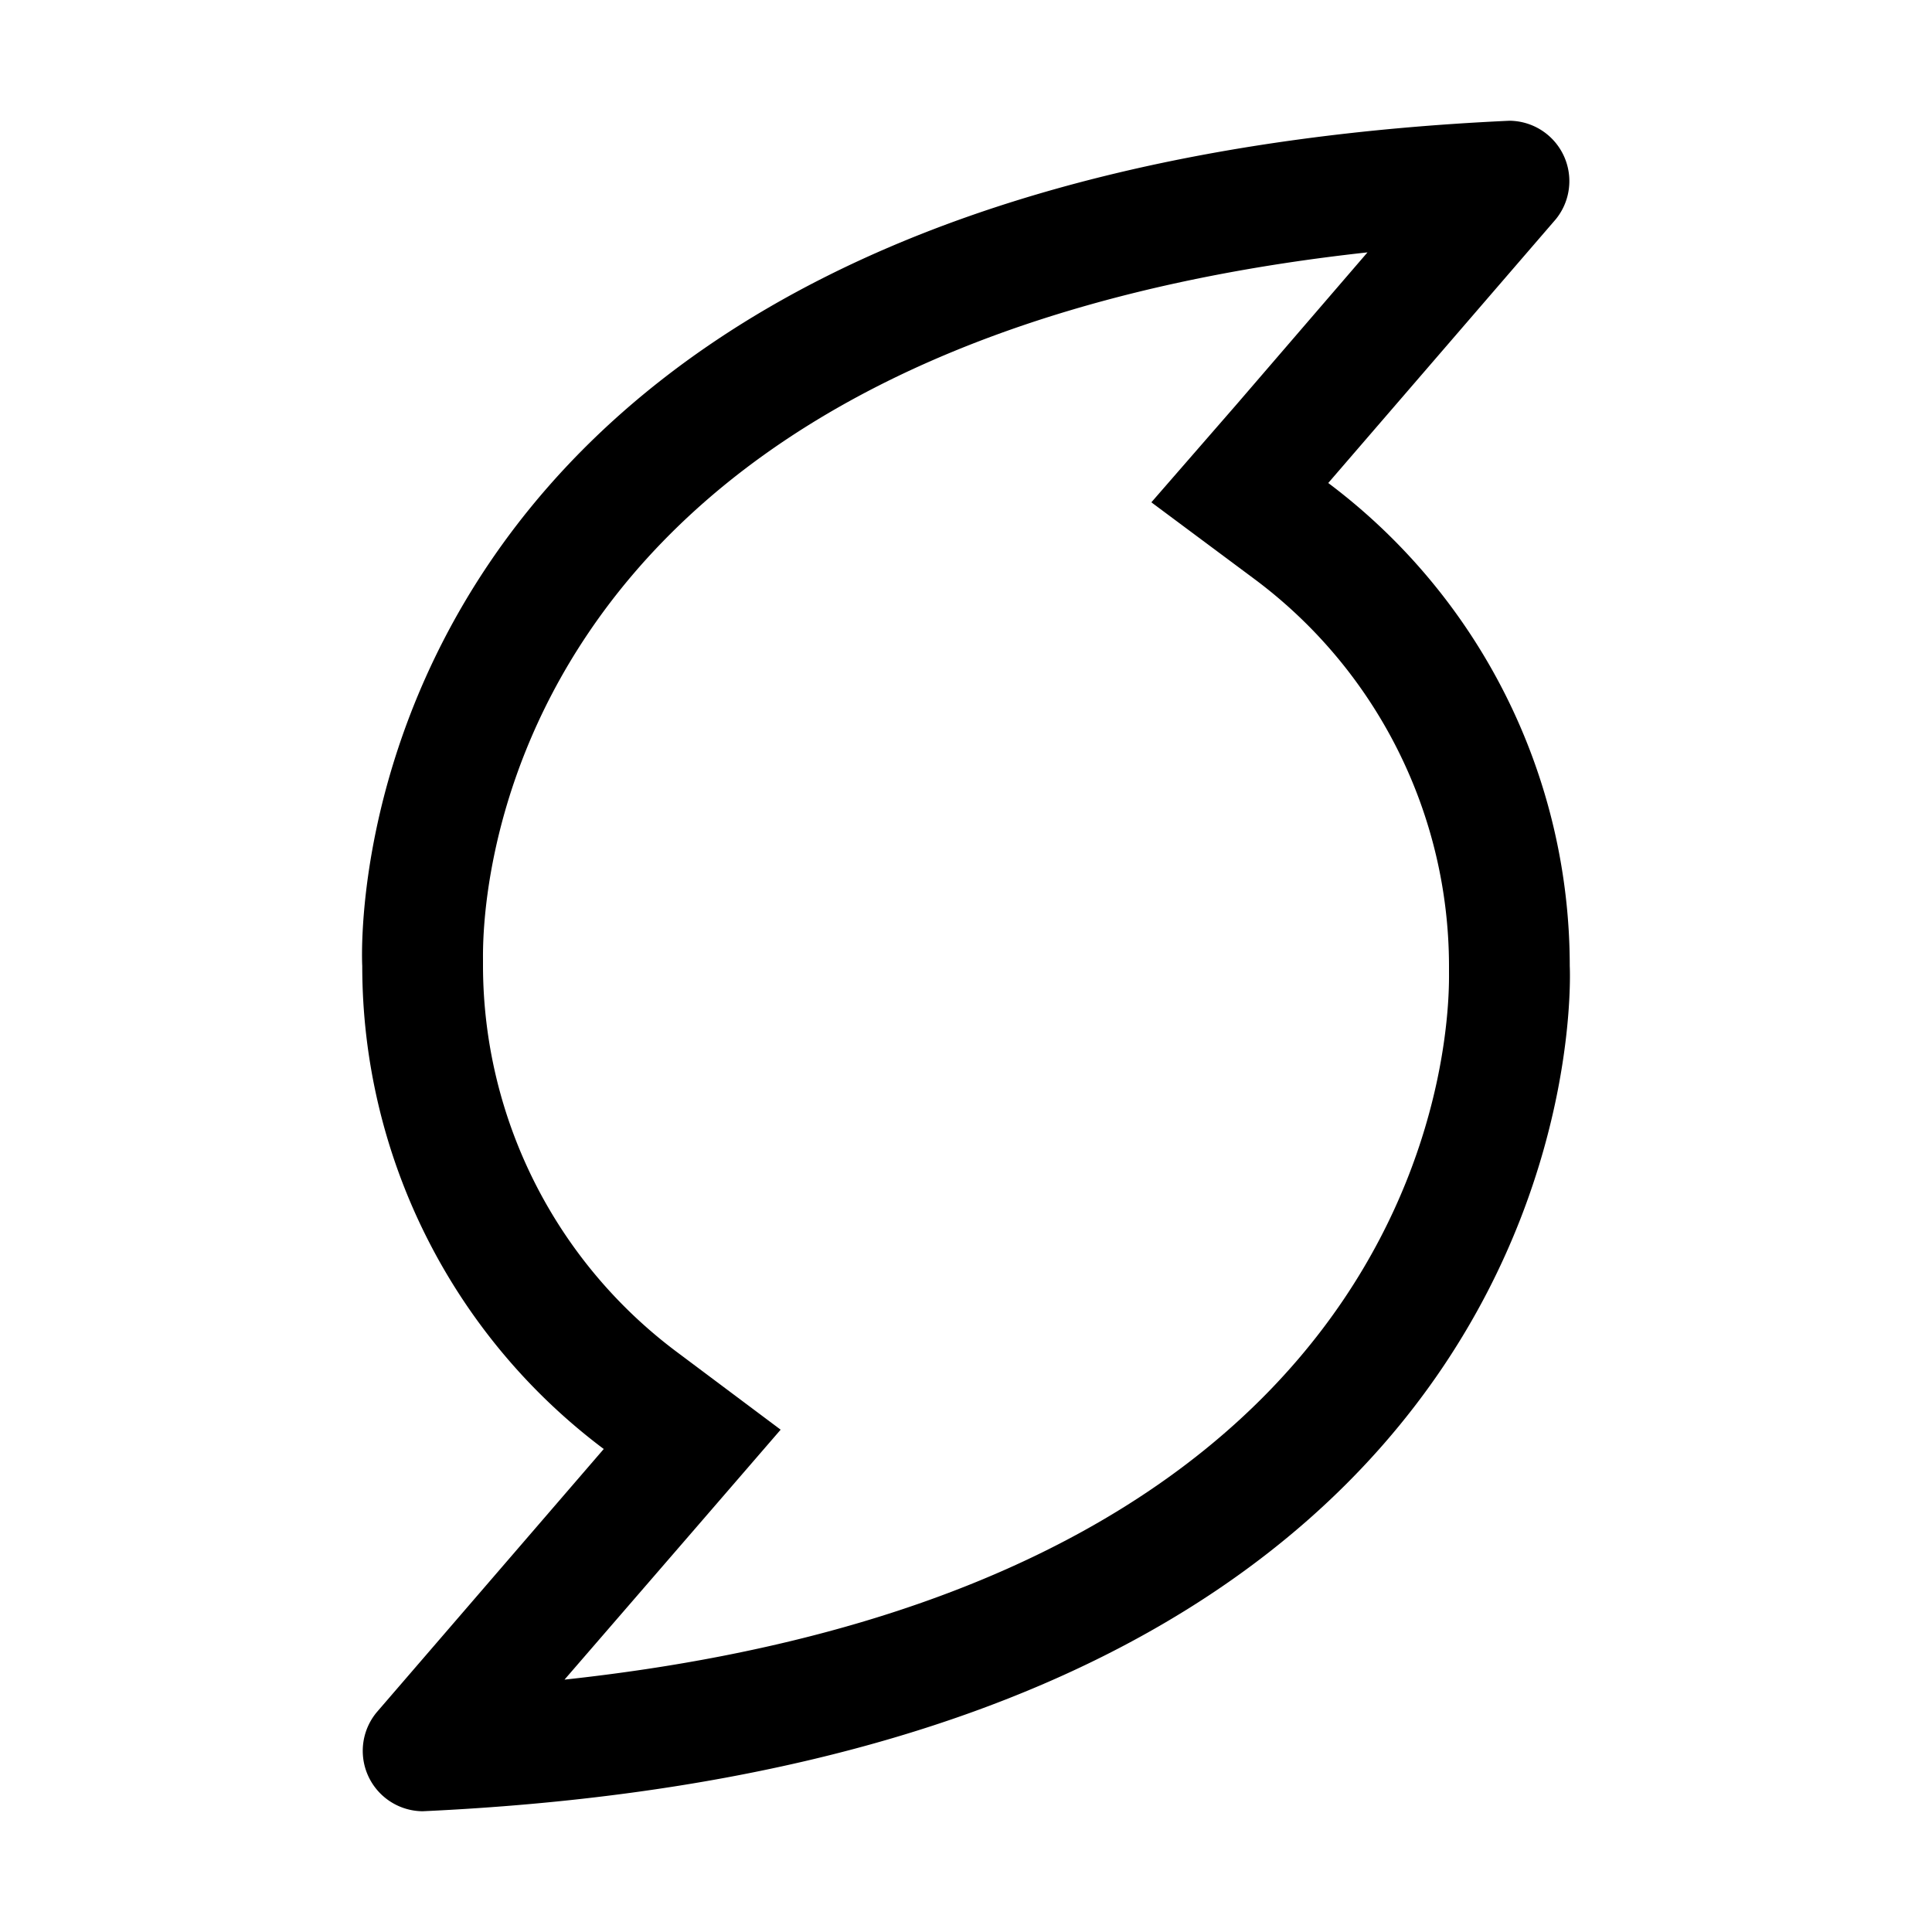 <svg xmlns="http://www.w3.org/2000/svg" viewBox="0 0 32 32" aria-label="hurricane" role="img" fill="currentColor" focusable="false"><path d="M22.65 4.18 20.48 6.7l-1.41 1.62 1.72 1.28A8 8 0 0 1 24 16v.1c0 .43.24 10.11-14.65 11.72l2.18-2.52 1.4-1.62-1.71-1.28A8 8 0 0 1 8 16v-.1c0-.43-.24-10.09 14.65-11.72M25 2C5.25 2.91 6 16 6 16a10 10 0 0 0 4 8l-3.76 4.36A1 1 0 0 0 7 30c19.7-.91 19-14 19-14a10 10 0 0 0-4-8l3.77-4.37A1 1 0 0 0 25 2Z"/></svg>